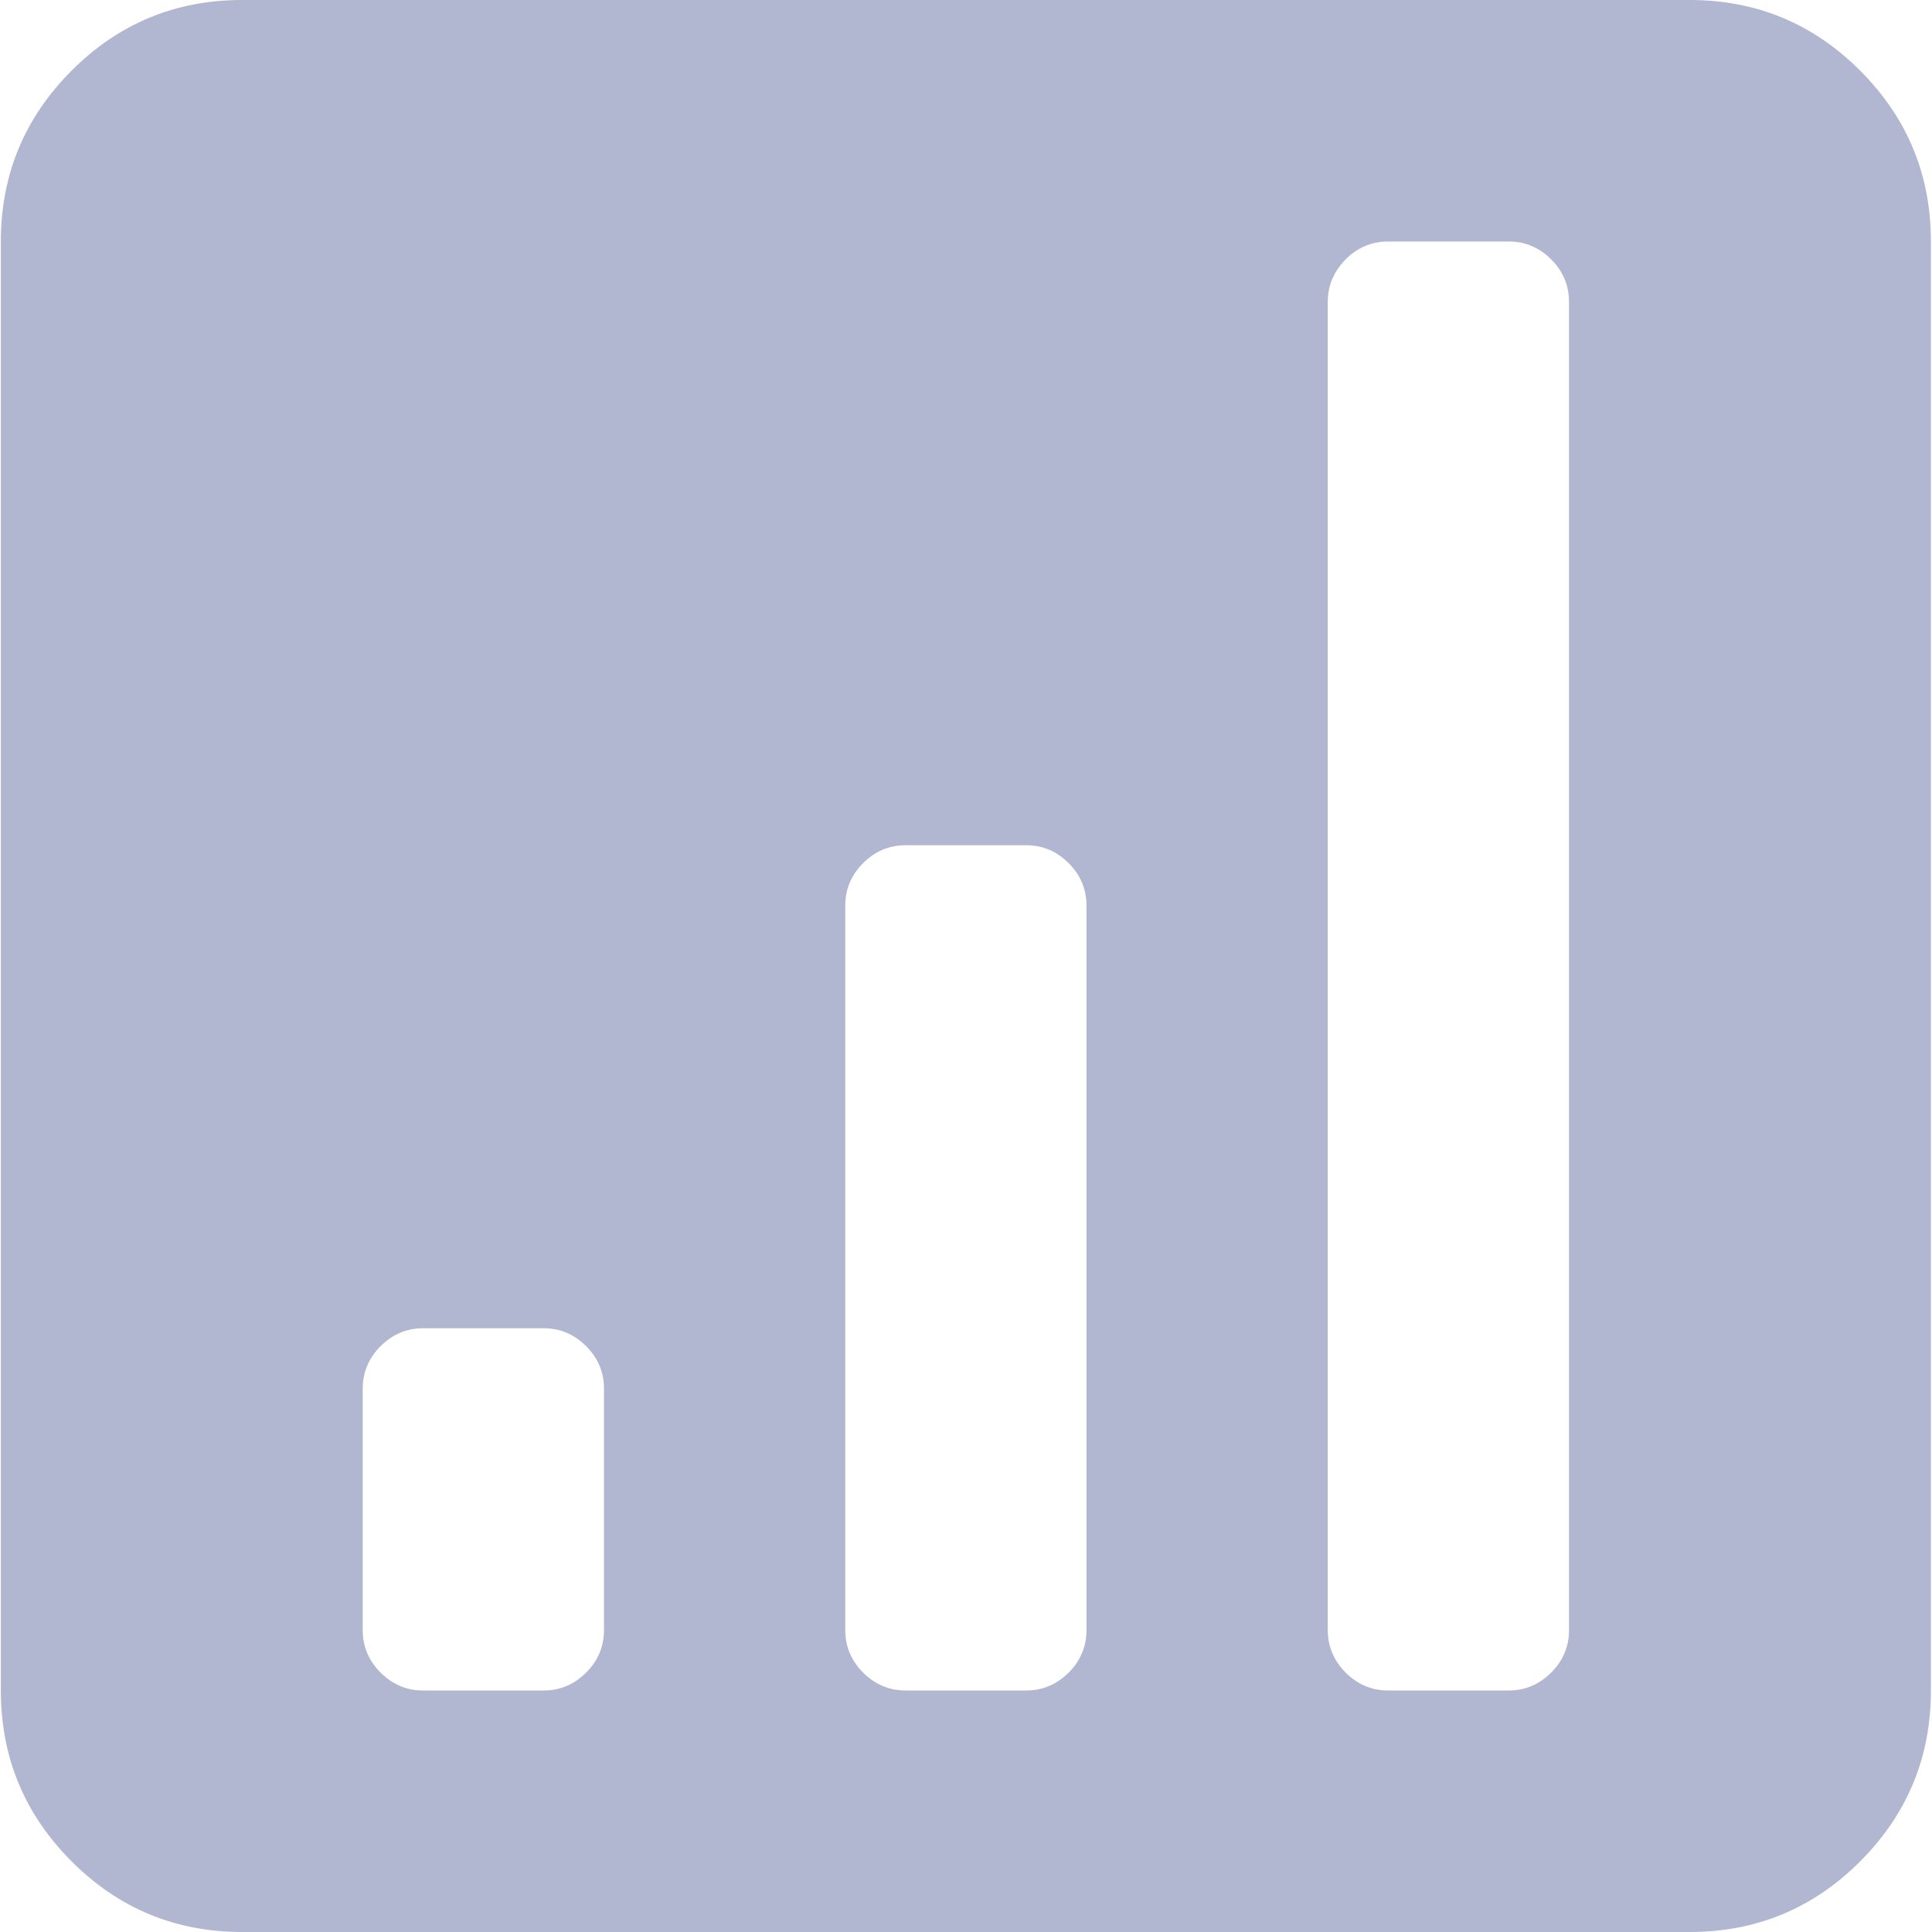 <svg width="16" height="16" viewBox="0 0 16 16" fill="none" xmlns="http://www.w3.org/2000/svg">
<path d="M13.993 16H2.005C1.453 16 0.982 15.805 0.592 15.414C0.202 15.023 0.007 14.552 0.007 14V2C0.007 1.448 0.202 0.977 0.592 0.586C0.982 0.195 1.453 0 2.005 0H13.993C14.545 0 15.016 0.195 15.406 0.586C15.796 0.977 15.991 1.448 15.991 2V14C15.991 14.552 15.796 15.023 15.406 15.414C15.016 15.805 14.545 16 13.993 16ZM5.002 11.5C5.002 11.365 4.953 11.247 4.854 11.148C4.755 11.05 4.638 11 4.502 11H3.503C3.368 11 3.251 11.05 3.152 11.148C3.053 11.247 3.004 11.365 3.004 11.5V13.5C3.004 13.635 3.053 13.753 3.152 13.852C3.251 13.95 3.368 14 3.503 14H4.502C4.638 14 4.755 13.95 4.854 13.852C4.953 13.753 5.002 13.635 5.002 13.5V11.5ZM8.998 7.5C8.998 7.365 8.949 7.247 8.85 7.148C8.751 7.049 8.634 7 8.499 7H7.5C7.364 7 7.247 7.049 7.148 7.148C7.049 7.247 7 7.365 7 7.5V13.5C7 13.635 7.049 13.753 7.148 13.852C7.247 13.95 7.364 14 7.5 14H8.499C8.634 14 8.751 13.95 8.85 13.852C8.949 13.753 8.998 13.635 8.998 13.5V7.5ZM12.994 2.5C12.994 2.365 12.945 2.247 12.846 2.148C12.747 2.049 12.63 2 12.495 2H11.496C11.36 2 11.243 2.049 11.144 2.148C11.046 2.247 10.996 2.365 10.996 2.5V13.5C10.996 13.635 11.046 13.753 11.144 13.852C11.243 13.95 11.36 14 11.496 14H12.495C12.63 14 12.747 13.95 12.846 13.852C12.945 13.753 12.994 13.635 12.994 13.5V2.5Z" fill="#B1B6D1"/>
</svg>
